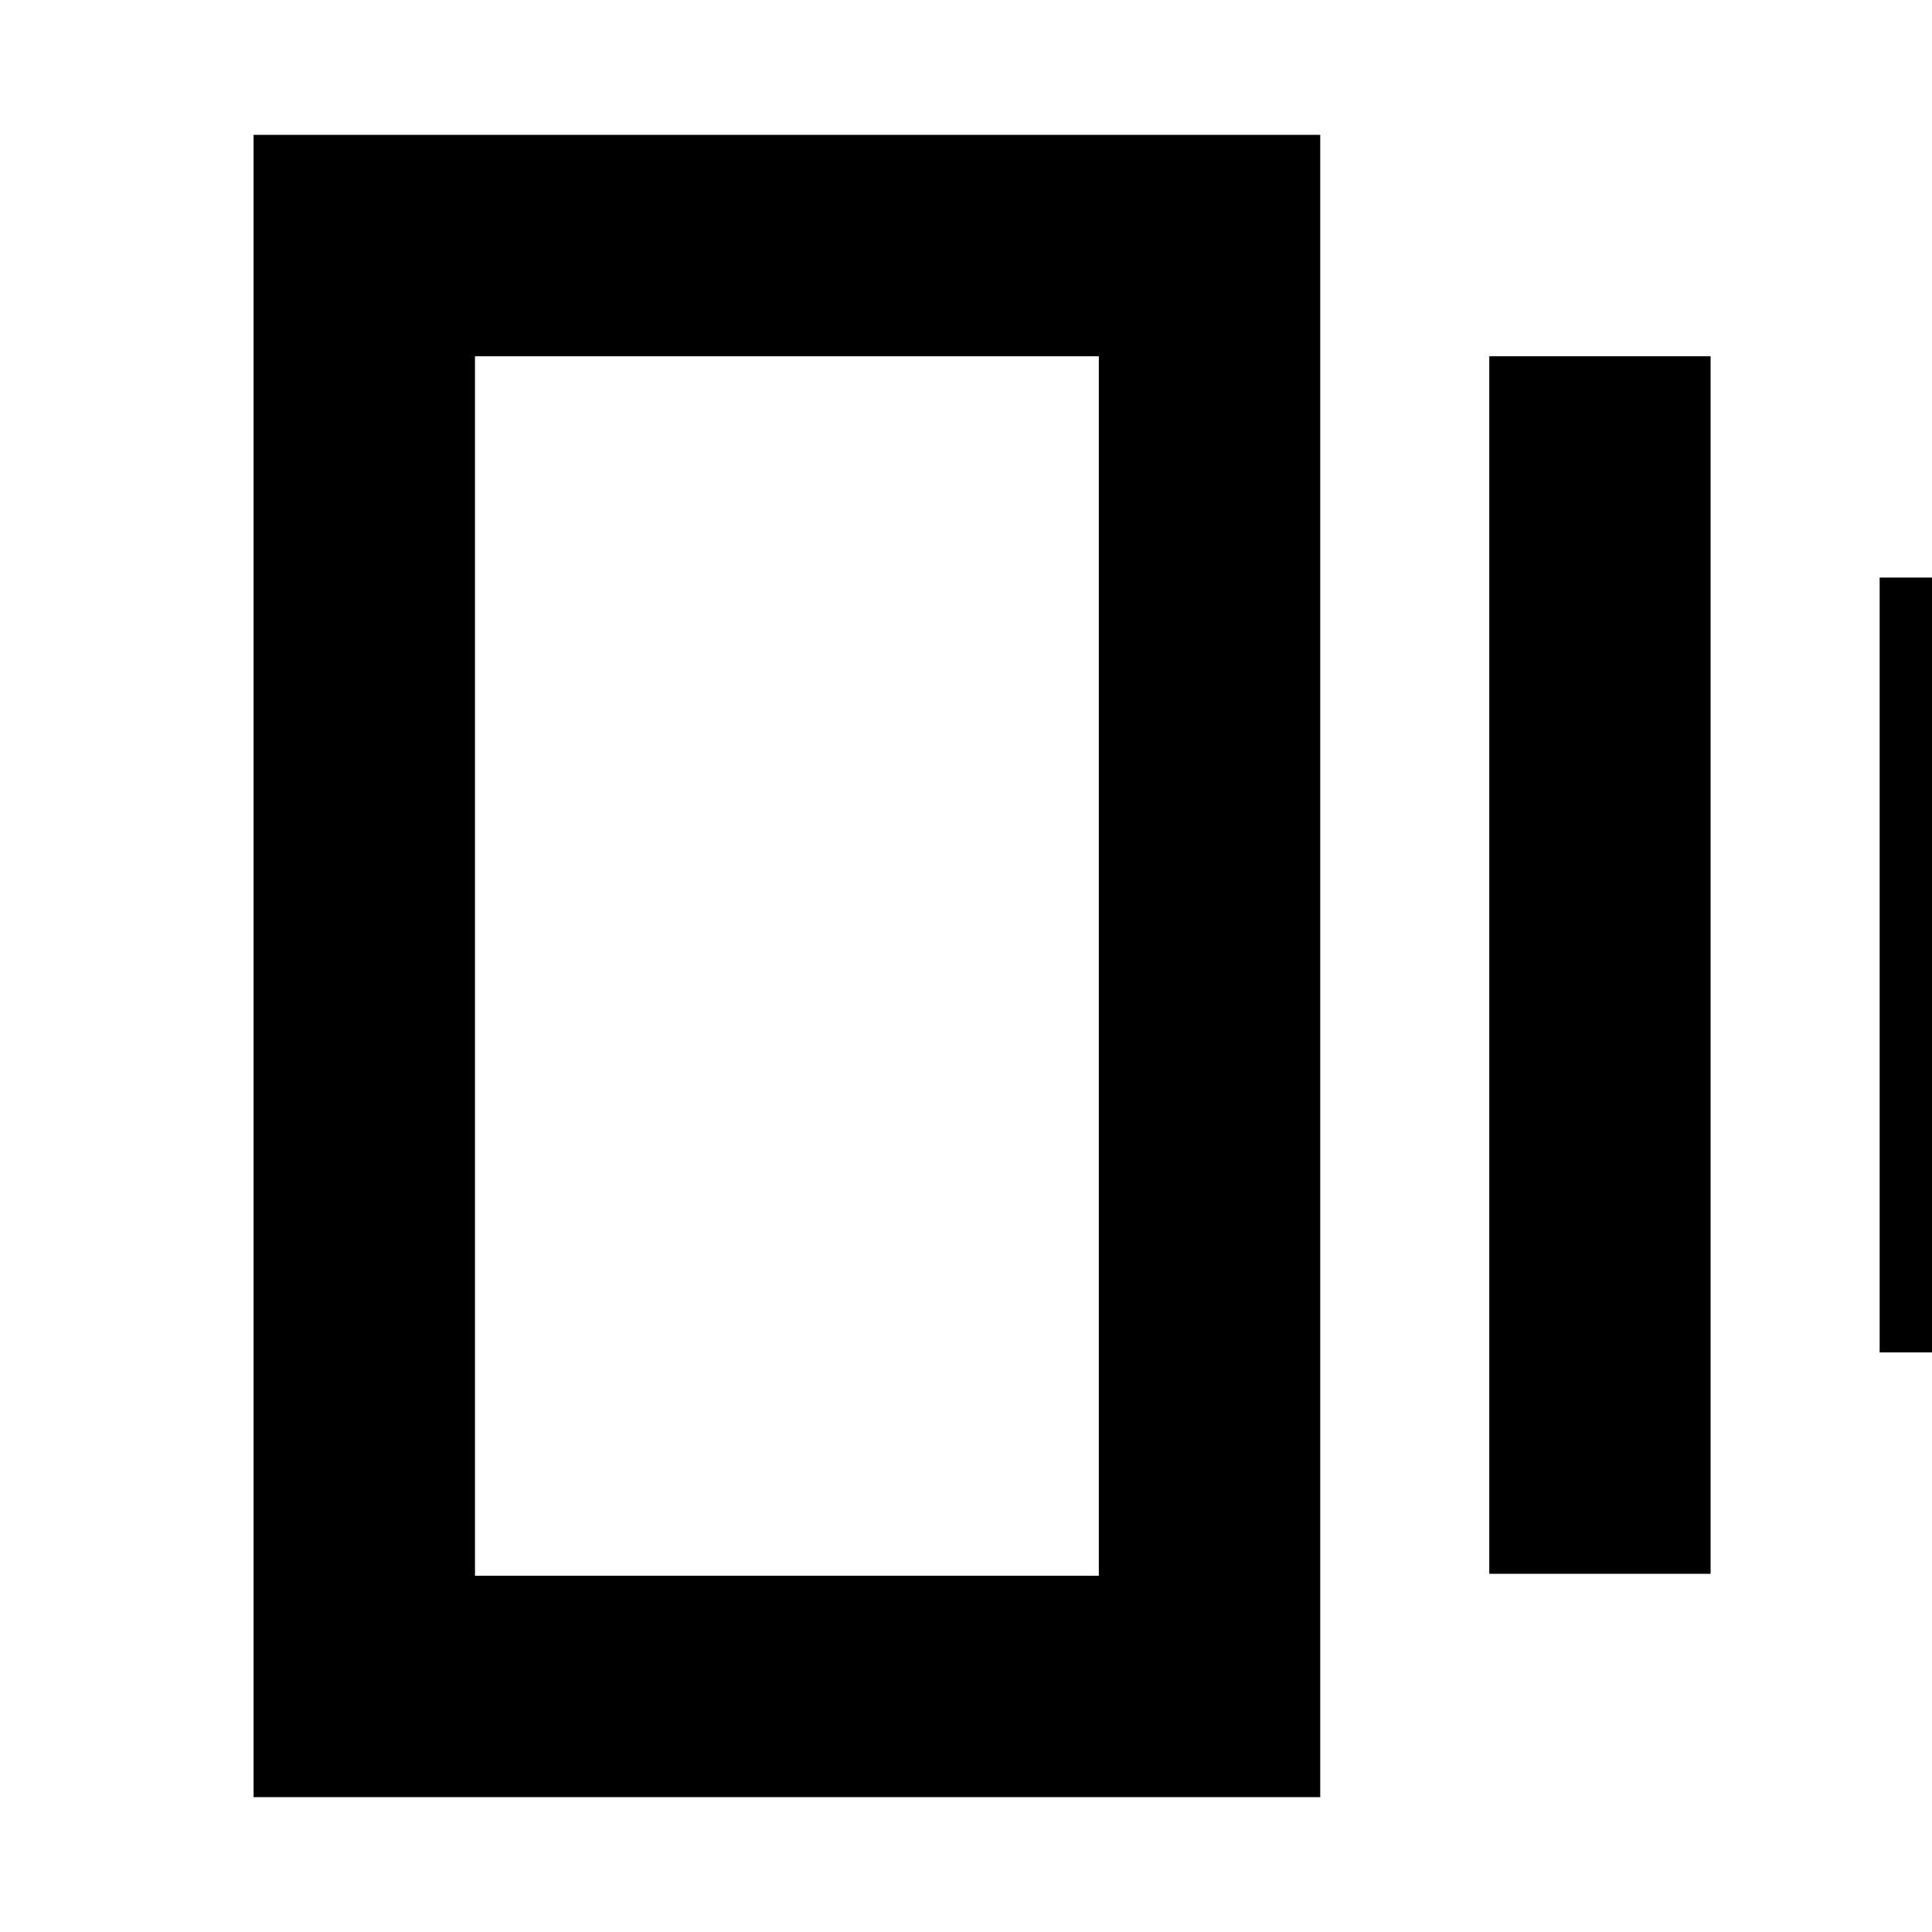 <svg xmlns="http://www.w3.org/2000/svg" height="20" width="20"><path d="M15.417 16.292V3.688h2.291v12.604ZM2.625 18.604V1.396h11.042v17.208ZM19.458 14V5.979h1.667V14ZM4.917 16.312h6.458V3.688H4.917Zm0-12.645v12.645Z"/></svg>